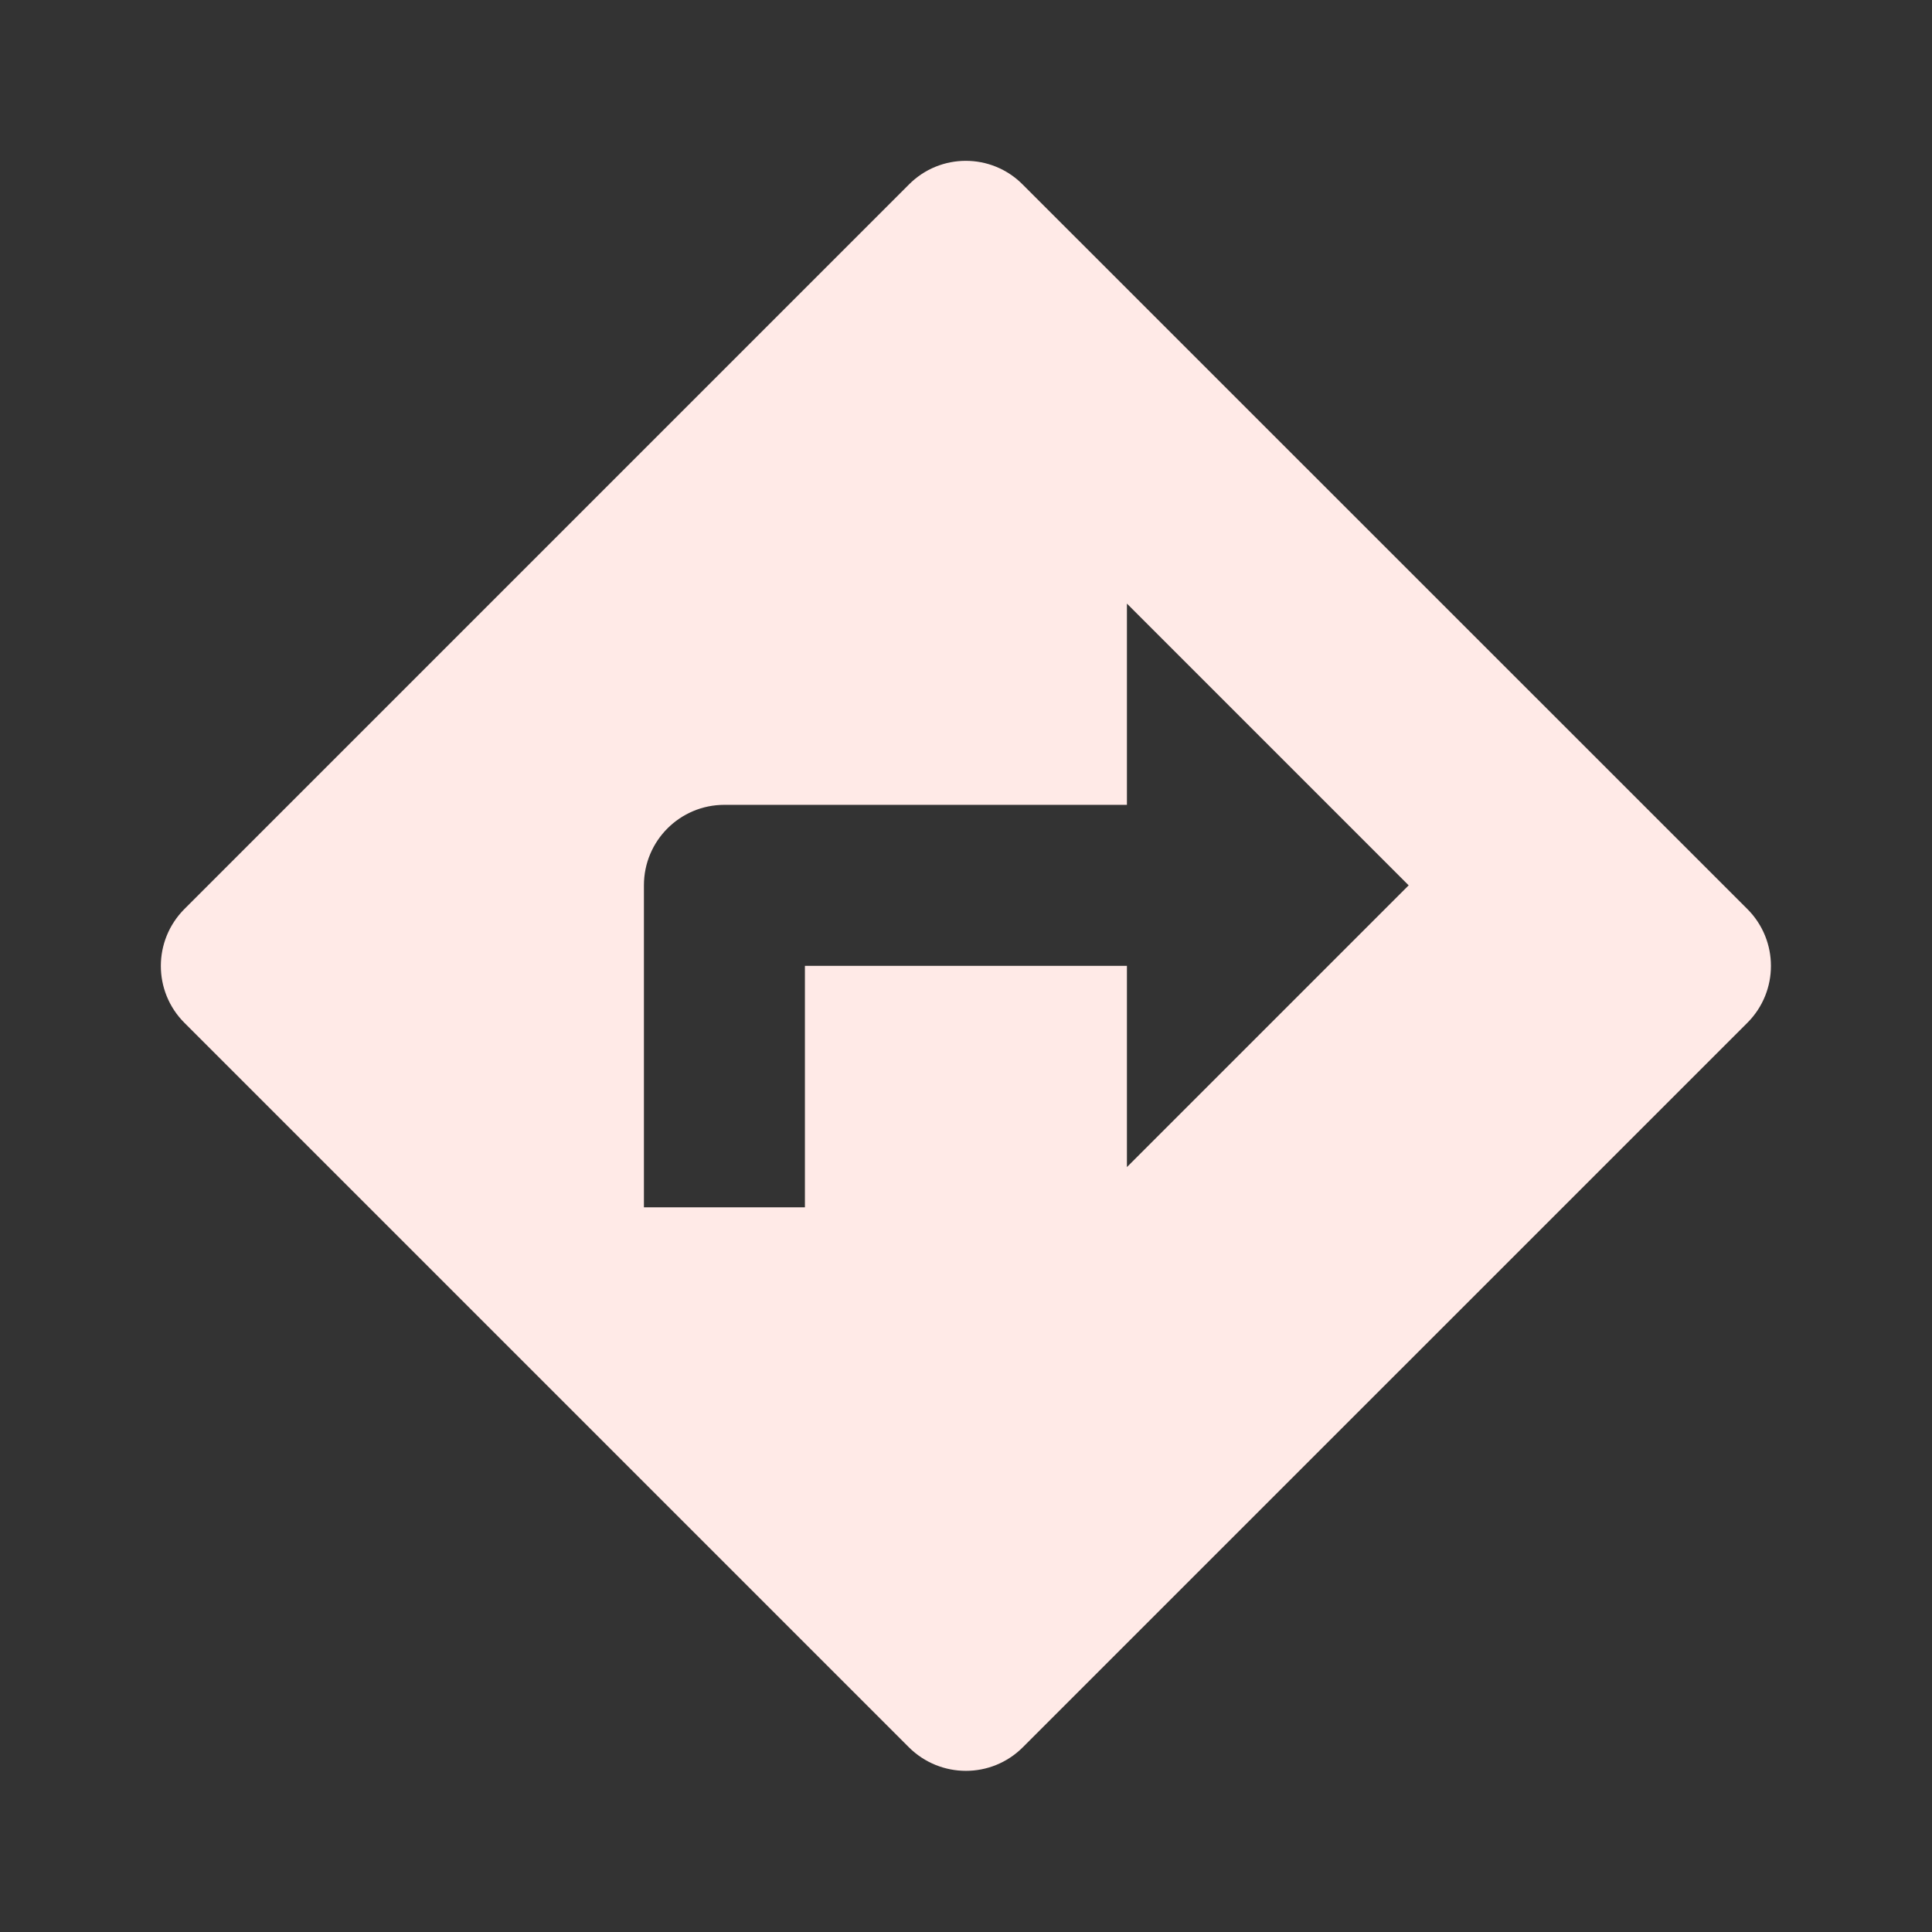 <?xml version="1.0" encoding="utf-8"?>
<!DOCTYPE svg PUBLIC "-//W3C//DTD SVG 1.1//EN" "http://www.w3.org/Graphics/SVG/1.1/DTD/svg11.dtd">
<svg xmlns="http://www.w3.org/2000/svg" xmlns:xlink="http://www.w3.org/1999/xlink" version="1.1" baseProfile="full" width="24" height="24" viewBox="0 0 24.00 24.00" enable-background="new 0 0 24.00 24.00" xml:space="preserve">
	<rect x="0" y="0" width="24.00" height="24.00" fill="#333333" stroke="none"/>
	<path fill="#FFEAE7" fill-opacity="1" stroke-width="0.2" stroke-linejoin="round" d="M 13.999,14.498L 13.999,11.998L 9.999,11.998L 9.999,14.998L 7.999,14.998L 7.999,10.998C 7.999,10.445 8.446,9.998 8.999,9.998L 13.999,9.998L 13.999,7.498L 17.499,10.998M 21.706,11.292L 12.705,2.293L 12.703,2.291C 12.314,1.9 11.68,1.9 11.291,2.292L 2.291,11.292C 1.901,11.683 1.9,12.315 2.291,12.706L 11.291,21.706C 11.683,22.095 12.314,22.096 12.705,21.706L 21.706,12.706C 22.097,12.315 22.097,11.683 21.706,11.292 Z "/>
</svg>
